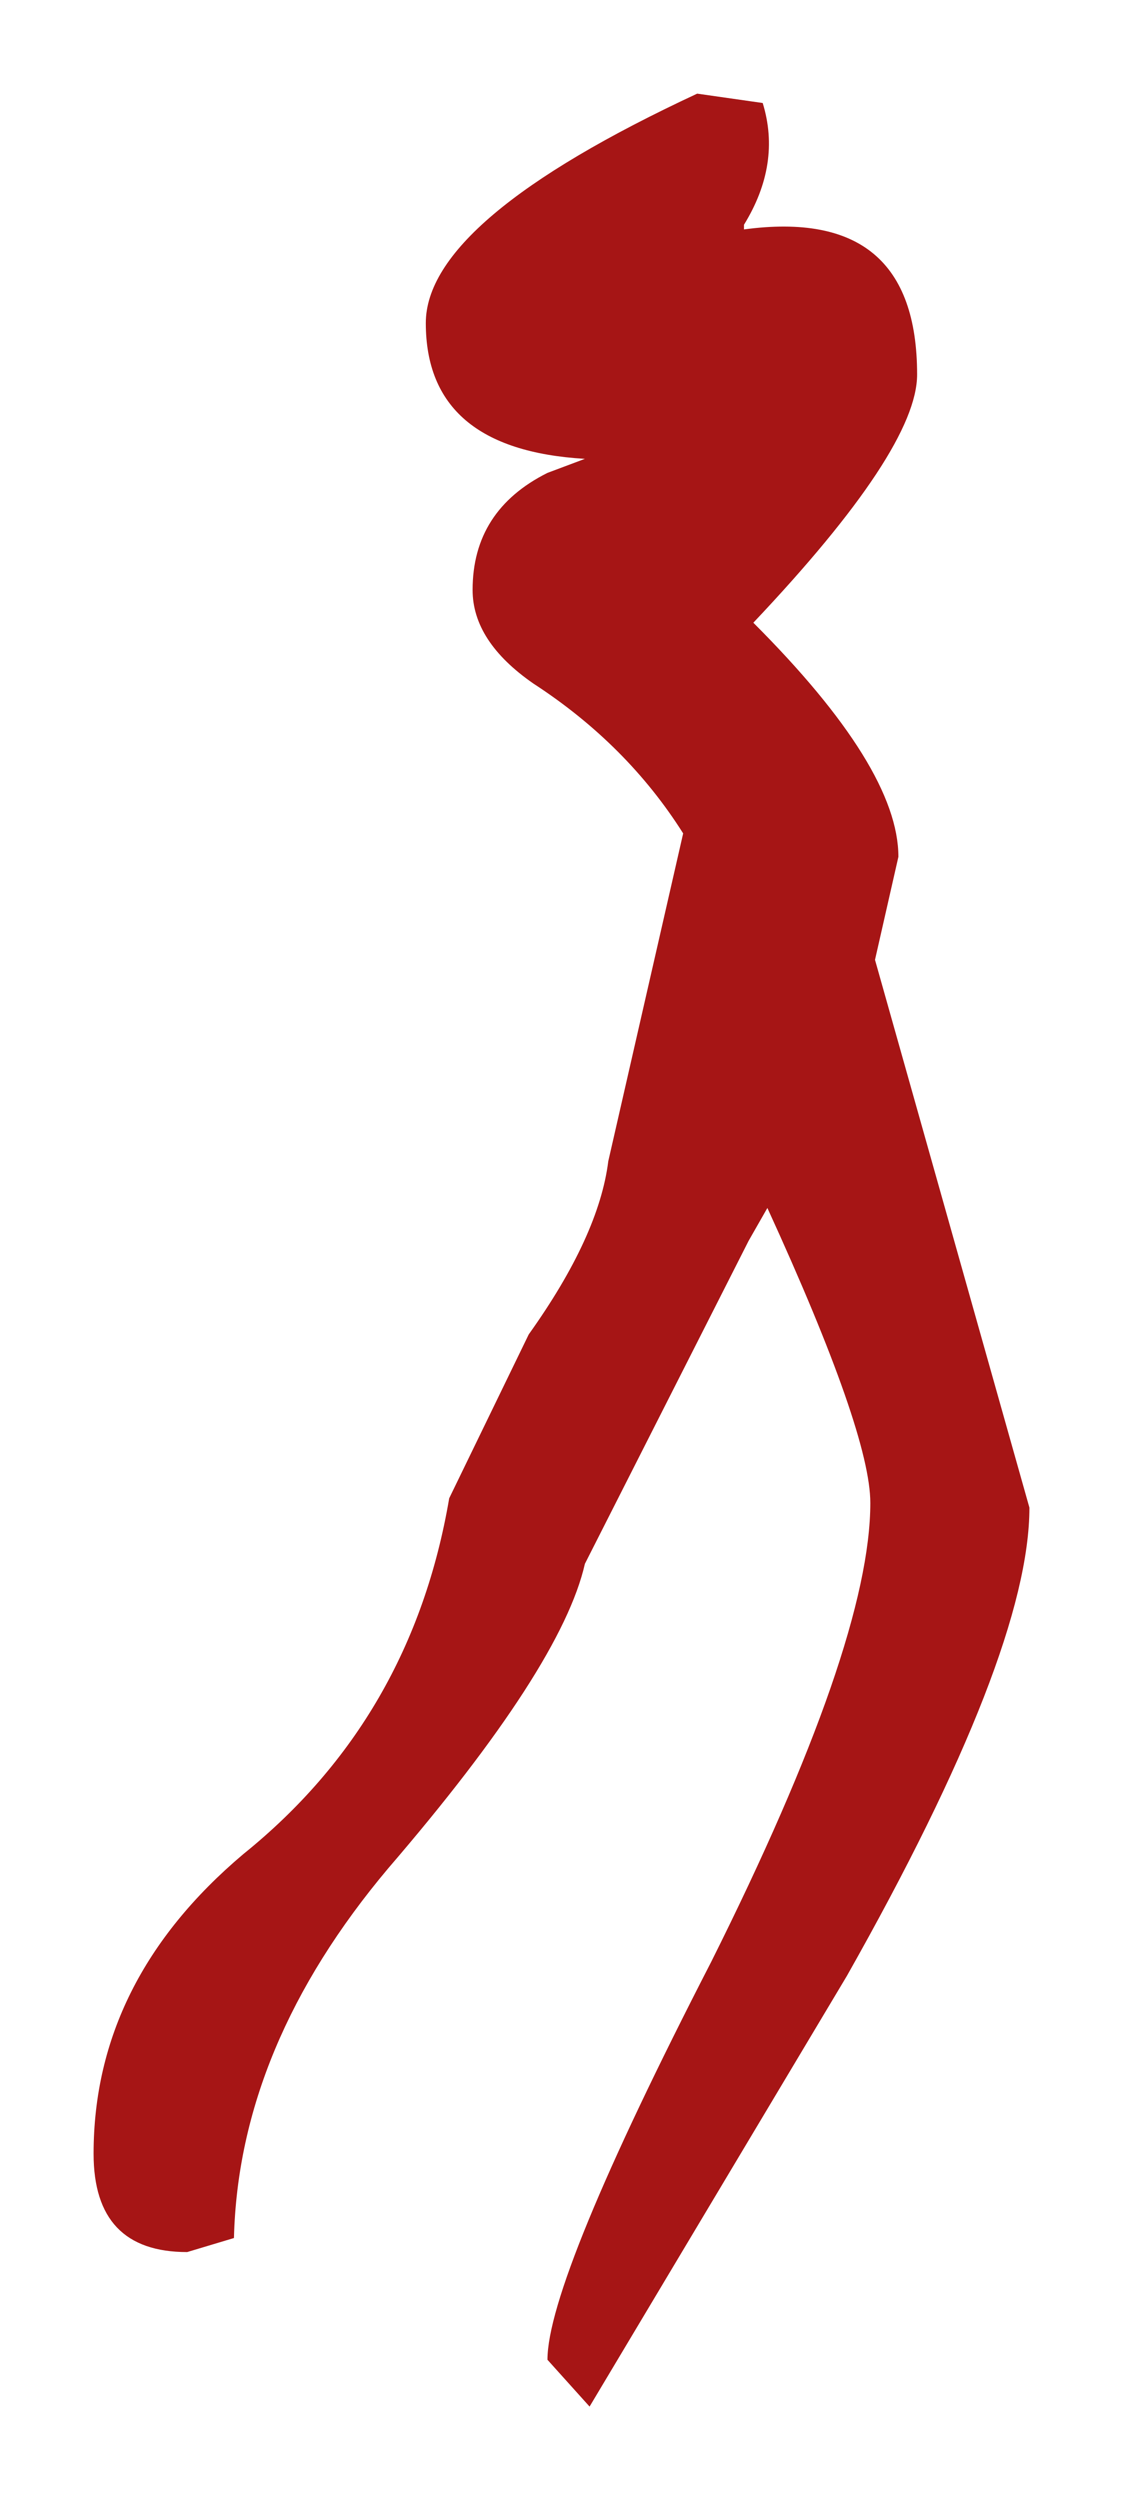 <?xml version="1.0" encoding="UTF-8" standalone="no"?>
<svg xmlns:xlink="http://www.w3.org/1999/xlink" height="26.7px" width="12px" xmlns="http://www.w3.org/2000/svg">
  <g transform="matrix(1.0, 0.0, 0.0, 1.0, 14.4, 18.6)">
    <path d="M-6.25 -17.5 Q-6.05 -16.85 -6.45 -16.2 L-6.45 -16.15 Q-4.6 -16.4 -4.6 -14.6 -4.6 -13.8 -6.35 -11.95 -4.8 -10.4 -4.8 -9.45 L-5.05 -8.35 -3.4 -2.5 Q-3.4 -0.95 -5.35 2.5 L-8.1 7.1 -8.55 6.6 Q-8.55 5.75 -6.8 2.35 -5.1 -1.05 -5.1 -2.55 -5.1 -3.3 -6.2 -5.7 L-6.4 -5.35 -8.15 -1.9 Q-8.4 -0.8 -10.25 1.35 -11.85 3.25 -11.9 5.3 L-12.4 5.45 Q-13.4 5.45 -13.4 4.4 -13.4 2.55 -11.8 1.2 -10.0 -0.25 -9.6 -2.6 L-8.75 -4.35 Q-8.0 -5.4 -7.9 -6.2 L-7.1 -9.7 Q-7.7 -10.65 -8.7 -11.3 -9.35 -11.75 -9.35 -12.3 -9.35 -13.15 -8.55 -13.55 L-8.15 -13.7 Q-9.85 -13.8 -9.85 -15.15 -9.85 -16.25 -6.95 -17.6 L-6.25 -17.5" fill="#a61515" fill-rule="evenodd" stroke="none"/>
  </g>
</svg>